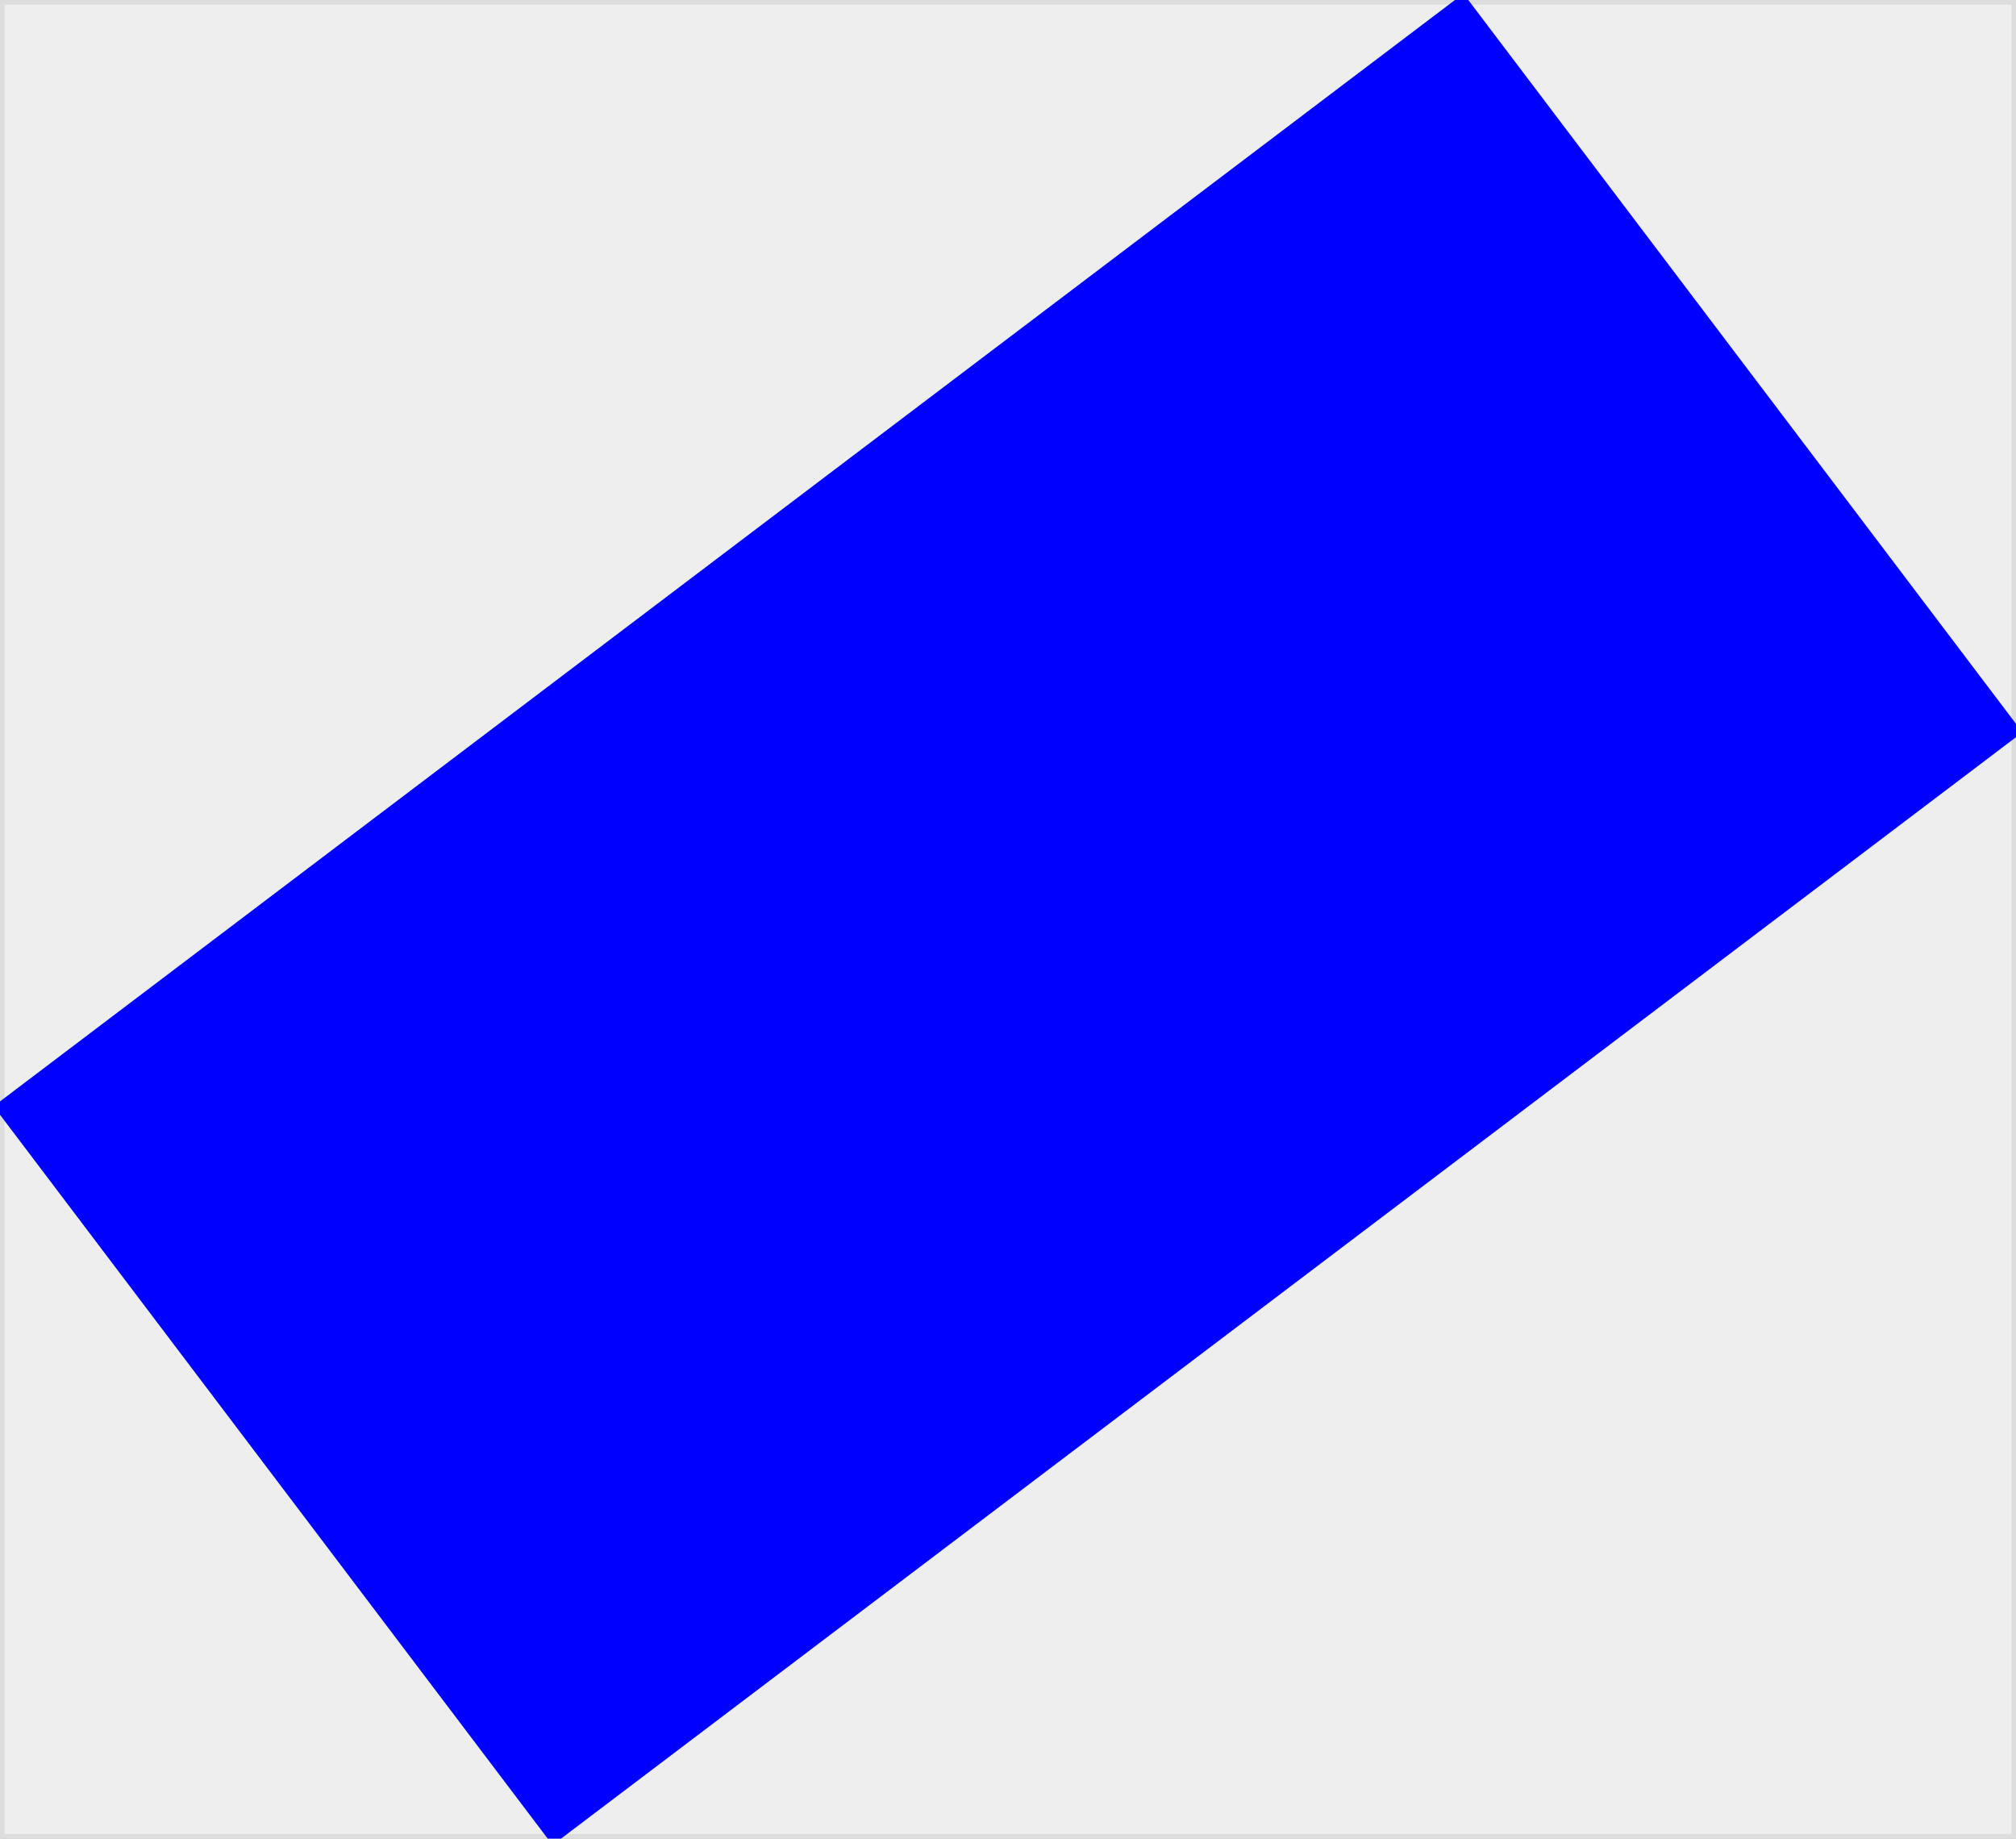 <svg height="200.435" width="219.823" xmlns="http://www.w3.org/2000/svg"><rect width="100%" height="100%" fill="#808080" stroke="none"/><polygon points="0.0,0.0 0.0,200.435 219.823,200.435 219.823,0.0 " style="fill:#EEEEEE;stroke:rgb(221,221,221);stroke-width:1"/><polygon points="0.0,120.697 60.349,200.435 219.823,79.737 159.475,0.0 " style="fill:#0000FF;stroke:rgb(0,0,255);stroke-width:1"/></svg>